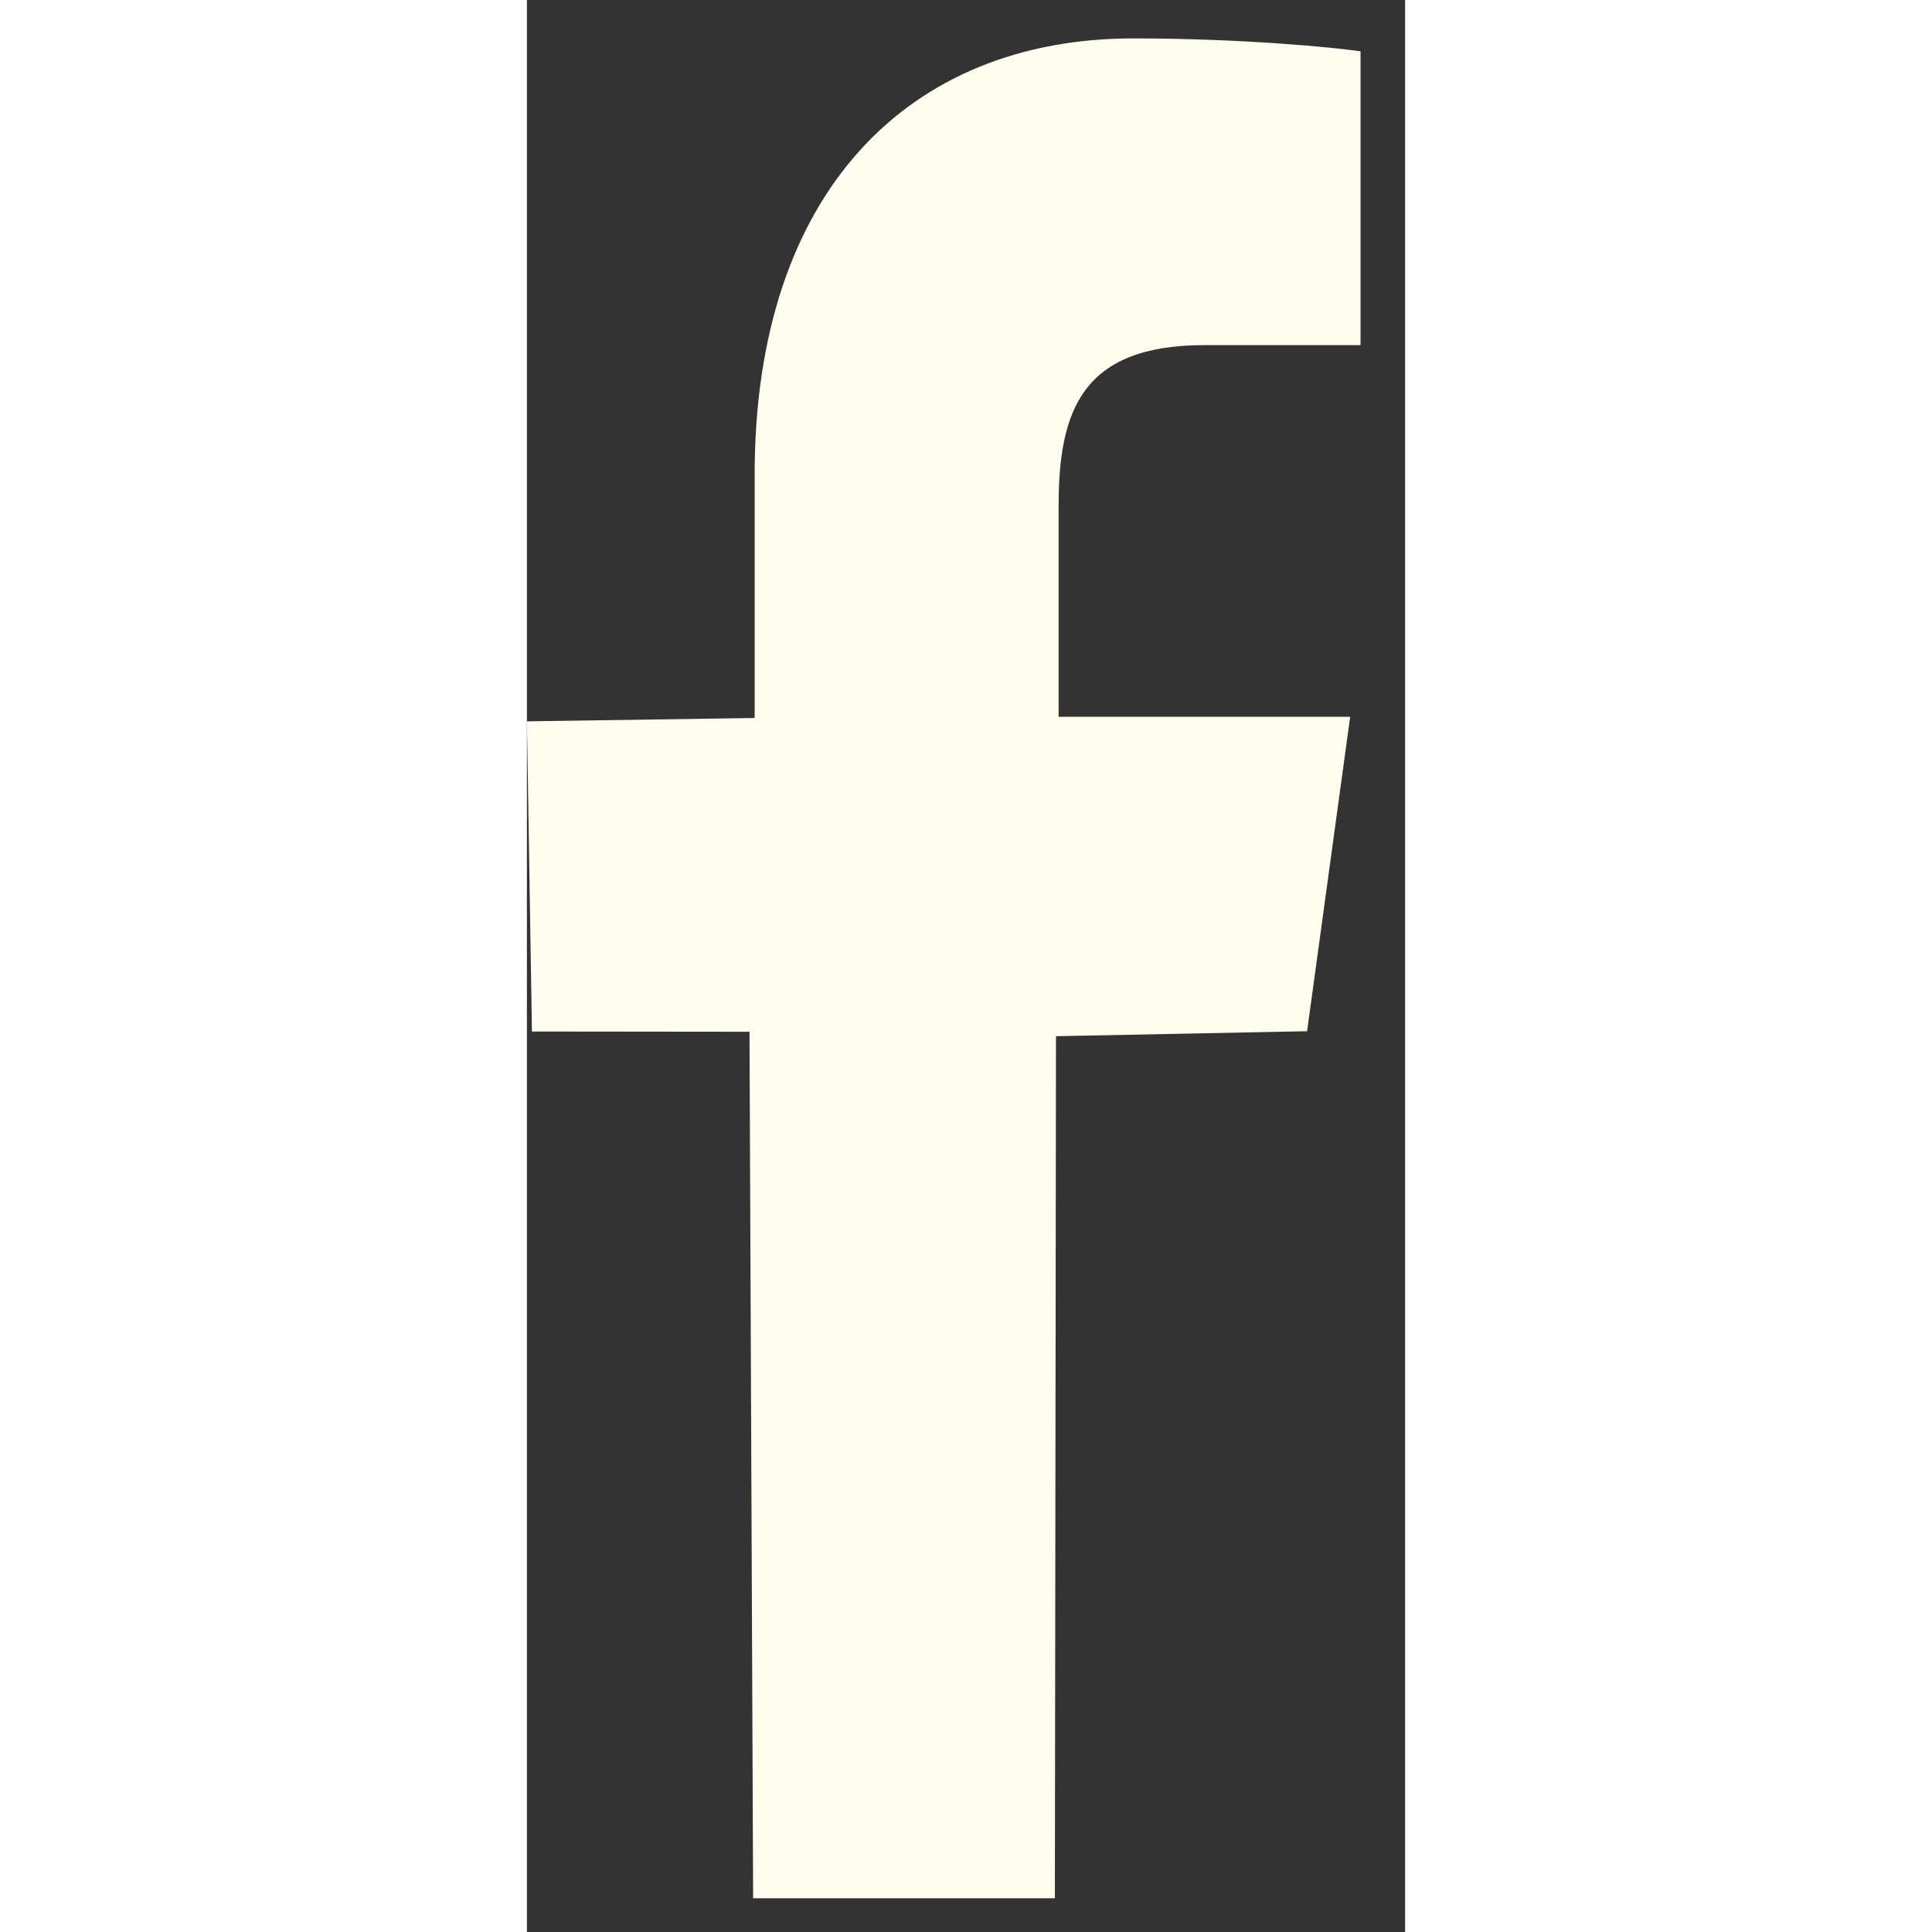 <svg width="32" height="32" viewBox="0 0 15 33" fill="none" xmlns="http://www.w3.org/2000/svg">
<rect x="0" y="0" width="15" height="33" fill="#333333" stroke="none"/>
<path fill-rule="evenodd" clip-rule="evenodd" d="M9.041 17.699L13.326 17.614L14.062 12.243H9.082V8.64C9.082 7.008 9.486 5.895 11.574 5.895H14.239V0.877C13.778 0.808 12.198 0.656 10.358 0.656C6.519 0.656 3.89 3.283 3.89 8.107V12.264L0 12.321L0.086 17.619L3.802 17.623L3.864 32.424H9.018L9.037 17.72L9.041 17.699Z" fill="#FFFEEE"/>
</svg>
